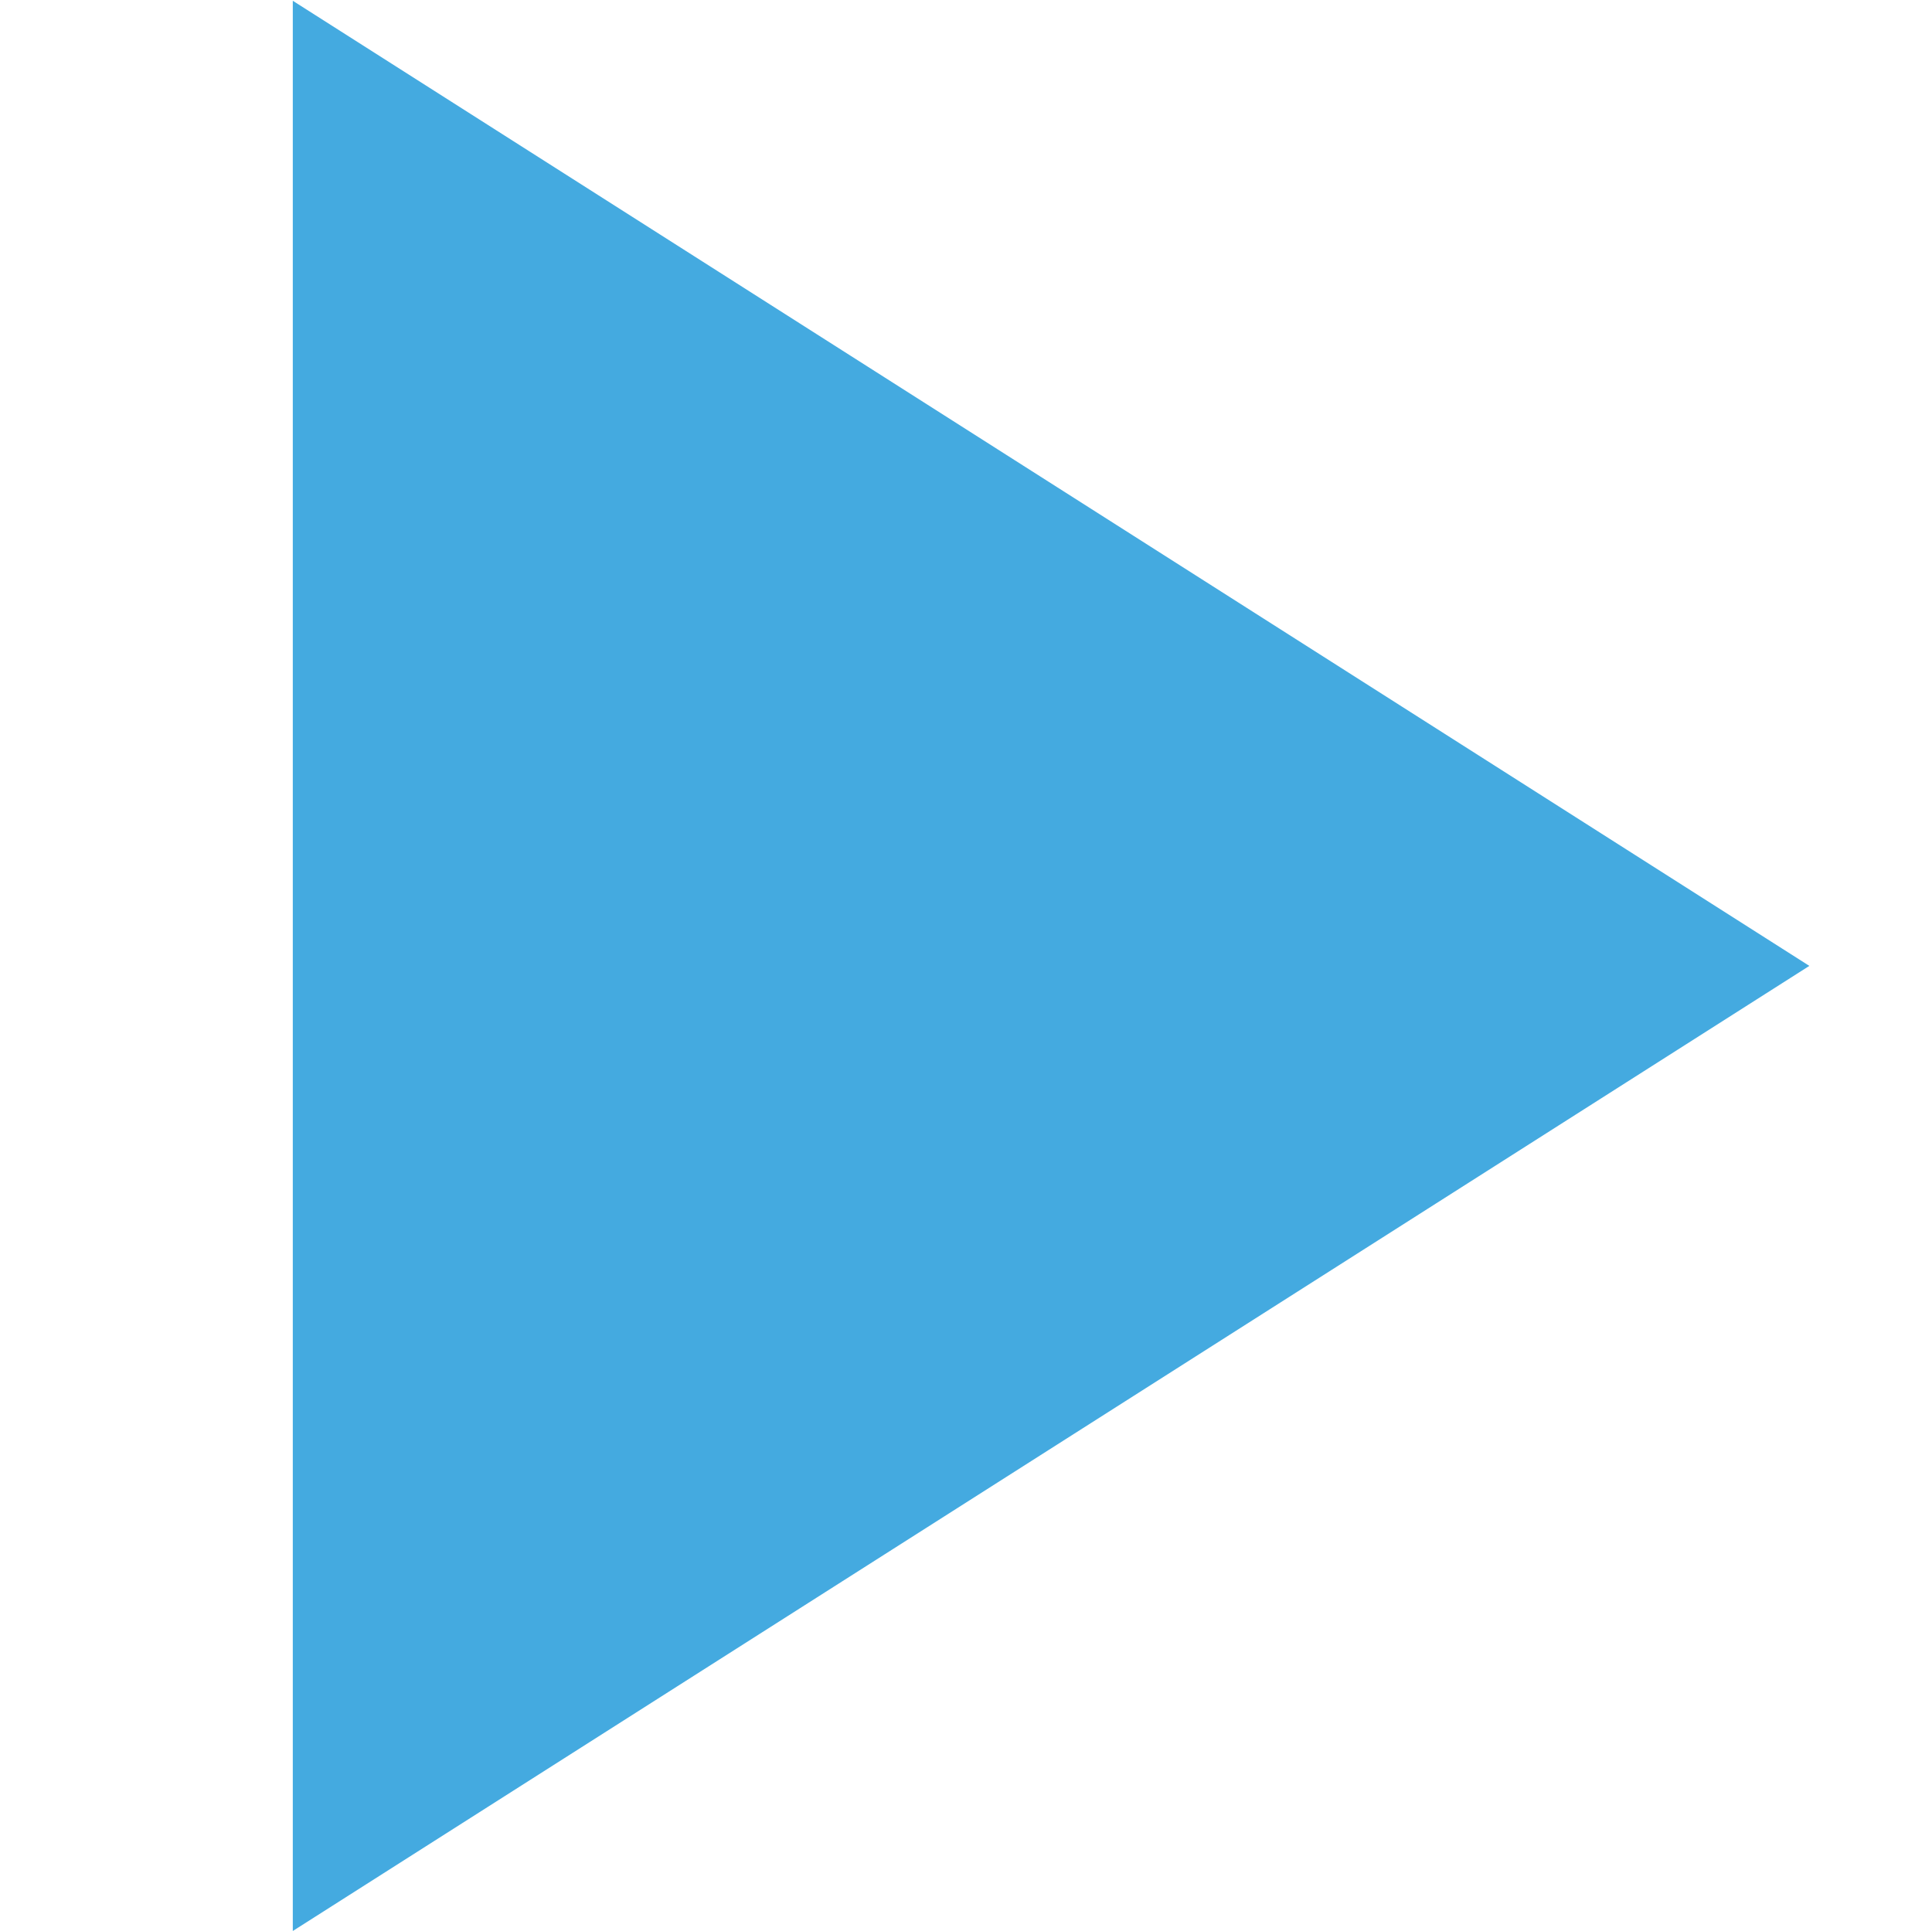 <?xml version="1.0" encoding="utf-8"?>
<!-- Generator: Adobe Illustrator 22.0.0, SVG Export Plug-In . SVG Version: 6.00 Build 0)  -->
<svg version="1.1" id="Layer_1" xmlns="http://www.w3.org/2000/svg" xmlns:xlink="http://www.w3.org/1999/xlink" x="0px" y="0px"
	 viewBox="0 0 496.2 496.1" style="enable-background:new 0 0 496.2 496.1;" xml:space="preserve">
<style type="text/css">
	.st0{fill:#44AAE0;}
	.st1{fill:none;}
</style>
<path class="st0" d="M75.2,0.2V496l389.5-247.9L75.2,0.2z"/>
<path class="st1" d="M218.5,221.6h24v24h-24V221.6z"/>
</svg>
